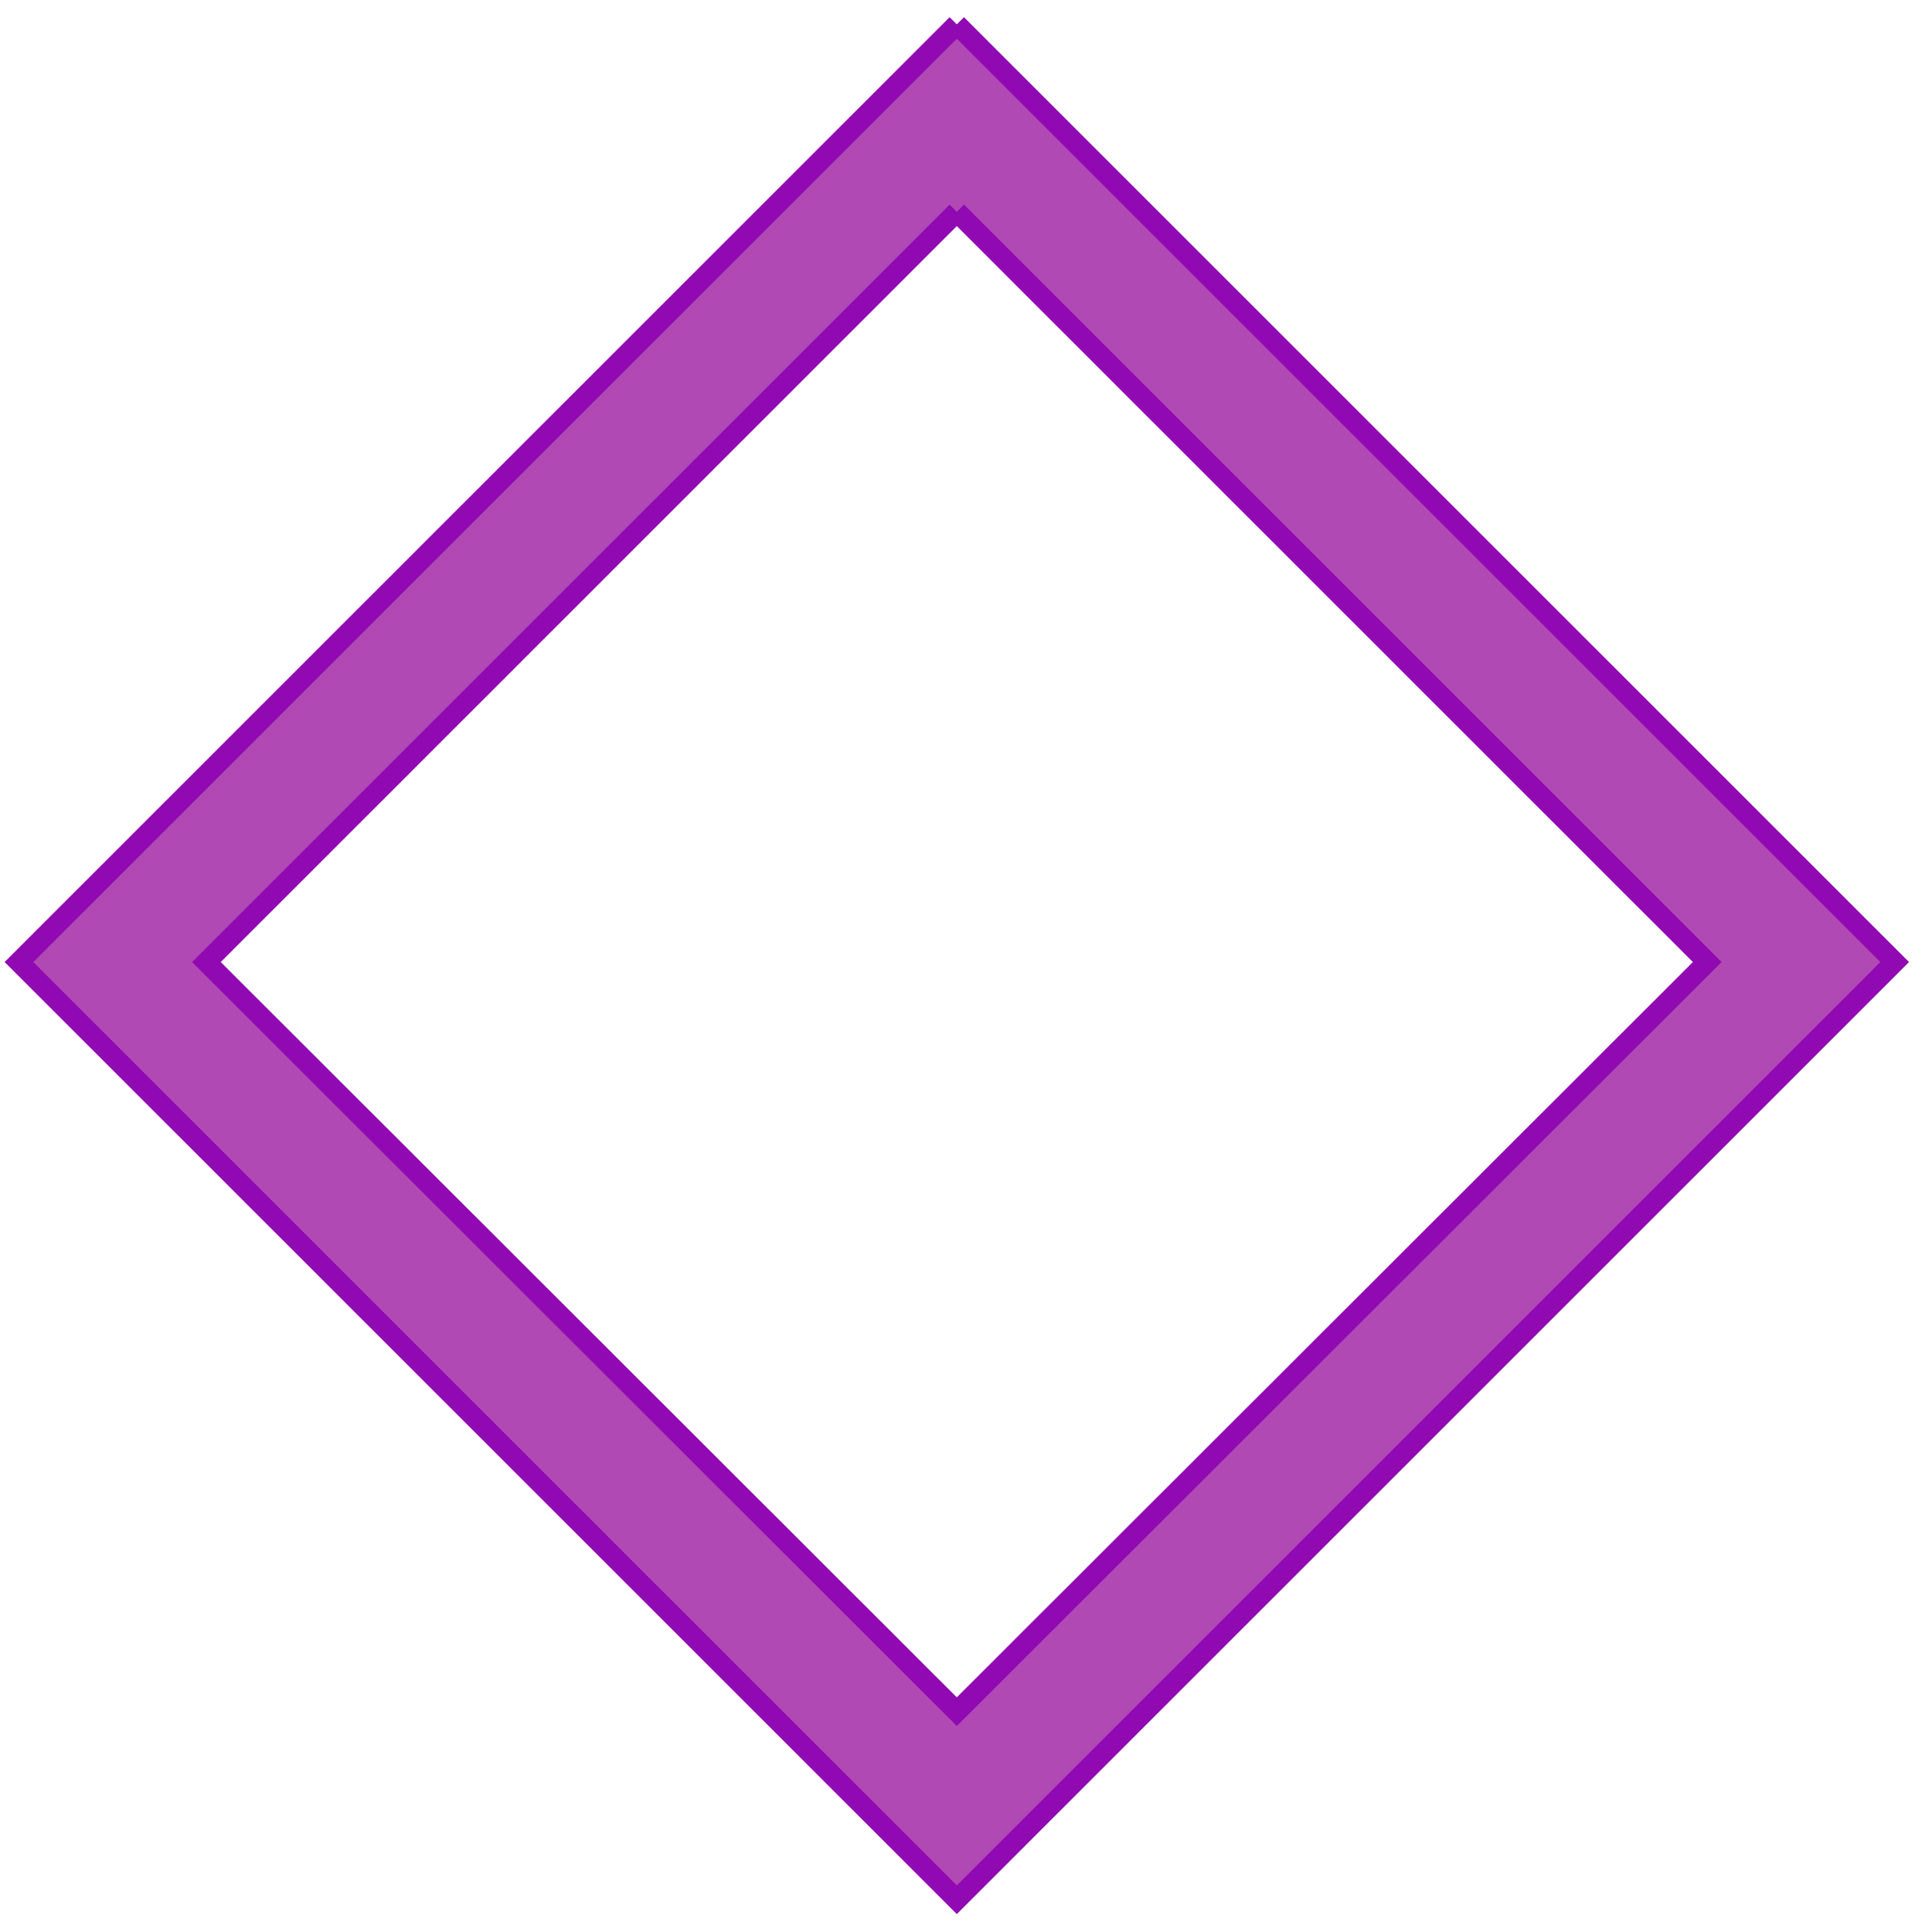 


<svg version="1.1" id="rombCover" xmlns="http://www.w3.org/2000/svg" xmlns:xlink="http://www.w3.org/1999/xlink" x="0px" y="0px"
	 viewBox="0 0 283.3 285.6" style="enable-background:new 0 0 283.3 285.6;" xml:space="preserve" >



	 <defs>
		<style type="text/css">
	<!-- 	#rombCover:hover .st0{
			fill:#000;
		}
 -->
		.st0{

				stroke-dasharray: 4000;
				stroke-dashoffset: 0;
				-webkit-animation: dash 4s linear forwards;
				-o-animation: dash 4s linear forwards;
				-moz-animation: dash 4s linear forwards;
				animation: dash 4s linear forwards;
				}

	@-webkit-keyframes dash {
		from{
			stroke-dasharray: 4000;
		}
		to{
			stroke-dasharray: 0;
		}
	}


		</style>
	 </defs>
<style type="text/css">
	.st0{fill:#B049B4;stroke:#9109B2;stroke-width:3;stroke-miterlimit:10;}
</style>
<g>
	<path id="romb" class="st0" d="M141.4,3.6l-1.2,1.2 M140.2,4.8L2.8,142.2l138.6,138.6L280,142.2L141.4,3.6 M141.4,31.3l110.9,110.9L141.4,253
		L30.5,142.2L141.4,31.3"/>
</g>
</svg>
